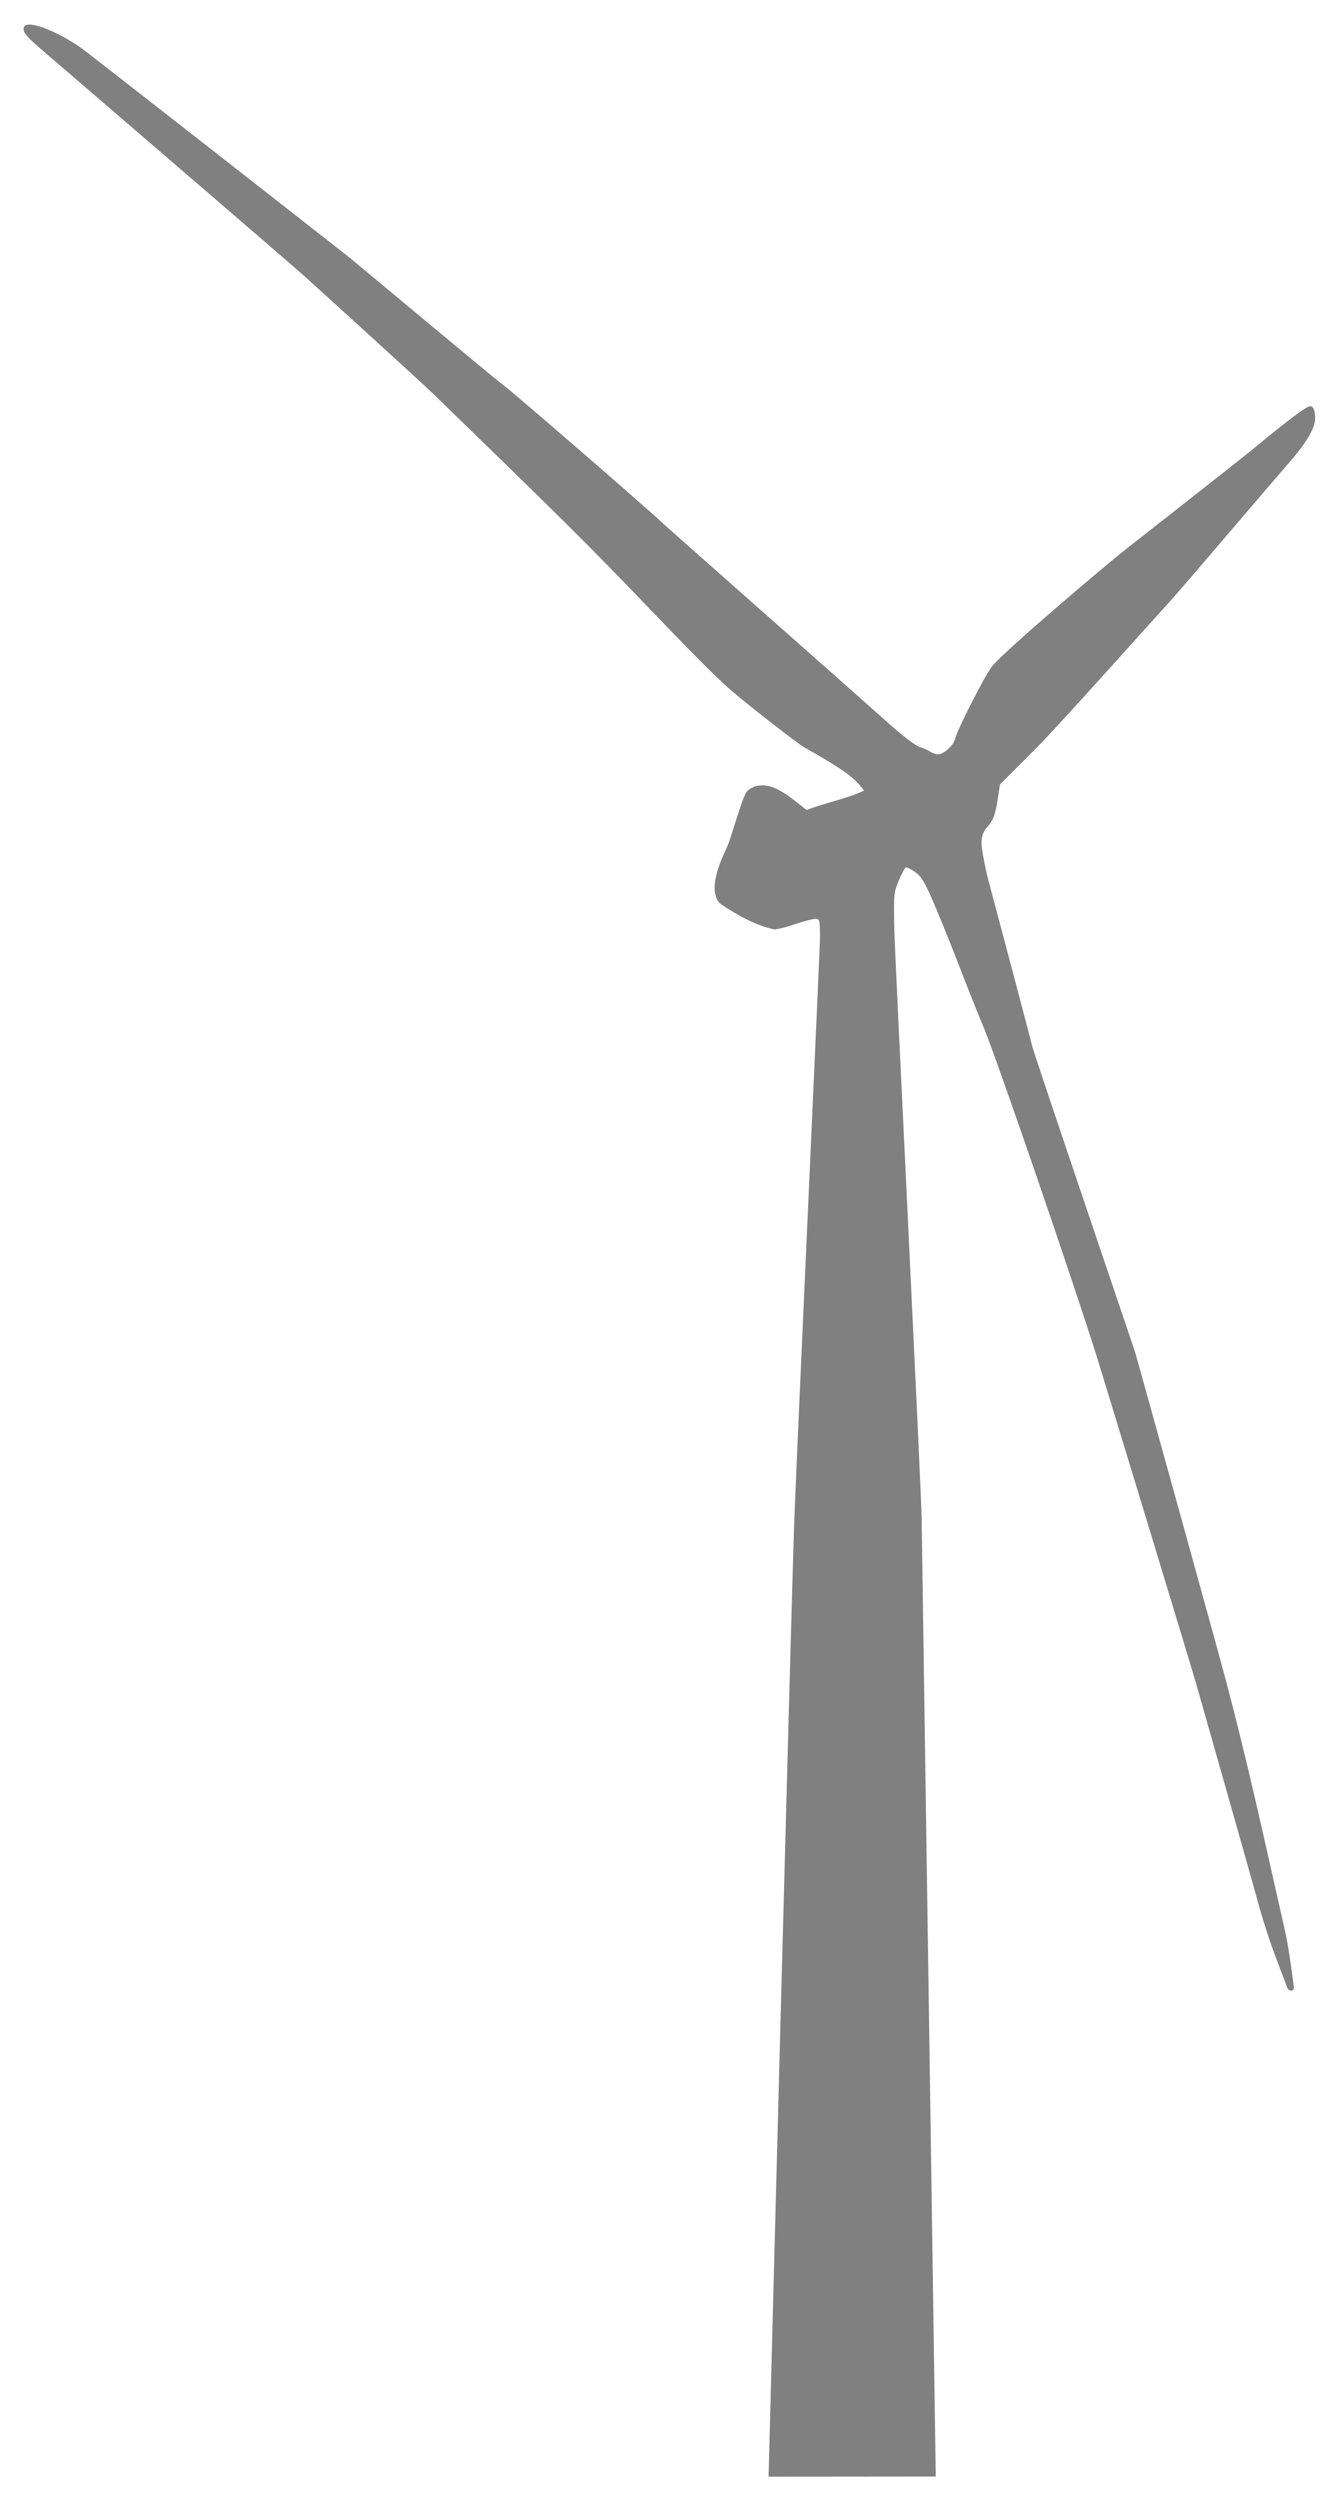 <?xml version="1.0" encoding="UTF-8"?>
<svg viewBox="0 0 273 510" xmlns="http://www.w3.org/2000/svg">
  <defs>
    <!-- Define parameters -->
    <param name="fill" type="color" value="#0000FF"/>
    <param name="outline" type="color" value="#FFFFFF"/>
  </defs>
  <g transform="matrix(.488 0 0 .488 -44.987 -1.674)">
    <!-- Your path element with editable fill -->
    <path d="m413.53 1038.7s9.609-370.17 10.798-400.8c1.643-42.315 10.786-239.48 10.724-243.35-0.109-6.784-0.177-7.025-1.98-7.025-5.87 0.76-11.208 3.733-17.096 4.419-8.177-1.775-15.898-6.169-22.786-10.851-4.2-4.748-1.537-12.685 0.659-18.439 0.493-1.292 2.477-5.095 3.68-8.848 6.832-21.312 5.938-19.407 10.128-21.591 6.949-2.213 13.508 3.352 18.83 7.472l2.927 2.34c7.866-3.063 16.282-4.518 23.94-8.084 0.193-0.133-1.252-1.881-3.211-3.884-3.201-3.273-9.538-7.425-21.858-14.322-2.301-1.288-26.119-19.606-32.882-25.919-7.68-7.17-14.806-14.371-33.124-33.477-23.401-24.408-35.333-36.249-88.934-88.258-5.839-5.666-49.302-45.09-53.41-48.795-7.563-6.823-109.14-94.024-111.83-96.383-5.379-4.711-6.575-6.375-5.883-8.18 1.174-3.058 12.572 1.026 23.392 8.383 3.186 2.166 105.82 82.595 111.82 87.288 2.87 2.242 61.225 51.118 64.629 53.537 3.878 2.755 60.869 52.164 67.033 58.006 3.378 3.201 79.657 70.448 93.368 82.732 7.188 6.439 12.181 10.282 14.357 11.05 1.835 0.647 3.728 1.481 4.208 1.853s1.705 0.88 2.723 1.13c2.323 0.57 6.967-3.275 7.756-6.422 1.034-4.121 12.352-26.329 15.417-30.252 5.199-6.655 50.224-44.535 54.506-47.847s52.088-40.917 53.815-42.354c13.816-11.498 22.505-18.098 24.362-18.505 1.607-0.352 2.435 1.385 2.449 5.136 0.015 4.002-4.066 10.723-11.727 19.312-2.816 3.157-46.503 54.515-49.491 57.634s-45.887 51.201-54.641 59.971l-15.917 15.946-0.701 4.619c-1.264 8.332-1.988 10.302-5.006 13.617-1.968 2.389-2.242 5.34-1.852 8.362 0.331 2.566 1.454 8.969 3.269 15.557 0.608 2.208 17.01 63.864 17.592 66.637 0.71 3.379 42.123 125.18 43.047 128.05s35.909 129.24 36.475 131.67c10.118 37.023 18.139 74.577 26.635 112 0.909 4.209 2.599 14.908 3.421 22.495-0.07 0.73-0.451 1.189-1.152 1.189-0.676 0-1.435-0.632-1.686-1.405s-1.723-4.657-3.27-8.63c-3.748-9.624-6.949-19.495-9.854-30.38-1.315-4.928-22.744-80.313-24.948-88.041s-39.41-130-41.719-137.29c-11.449-36.12-42.847-127.33-47.395-137.69-7.72-18.461-14.359-37.372-22.511-55.651-2.574-5.531-3.931-7.149-5.725-8.419-1.748-1.238-3.532-2.133-3.965-1.989s-1.758 2.602-2.946 5.462c-2.134 5.139-2.156 5.385-1.881 20.856 0.154 8.611 11.231 232.64 11.424 245.67l5.903 400.62-69.91 0.064z" fill="rgba(128,128,128,1.0)"/>
  </g>
</svg>